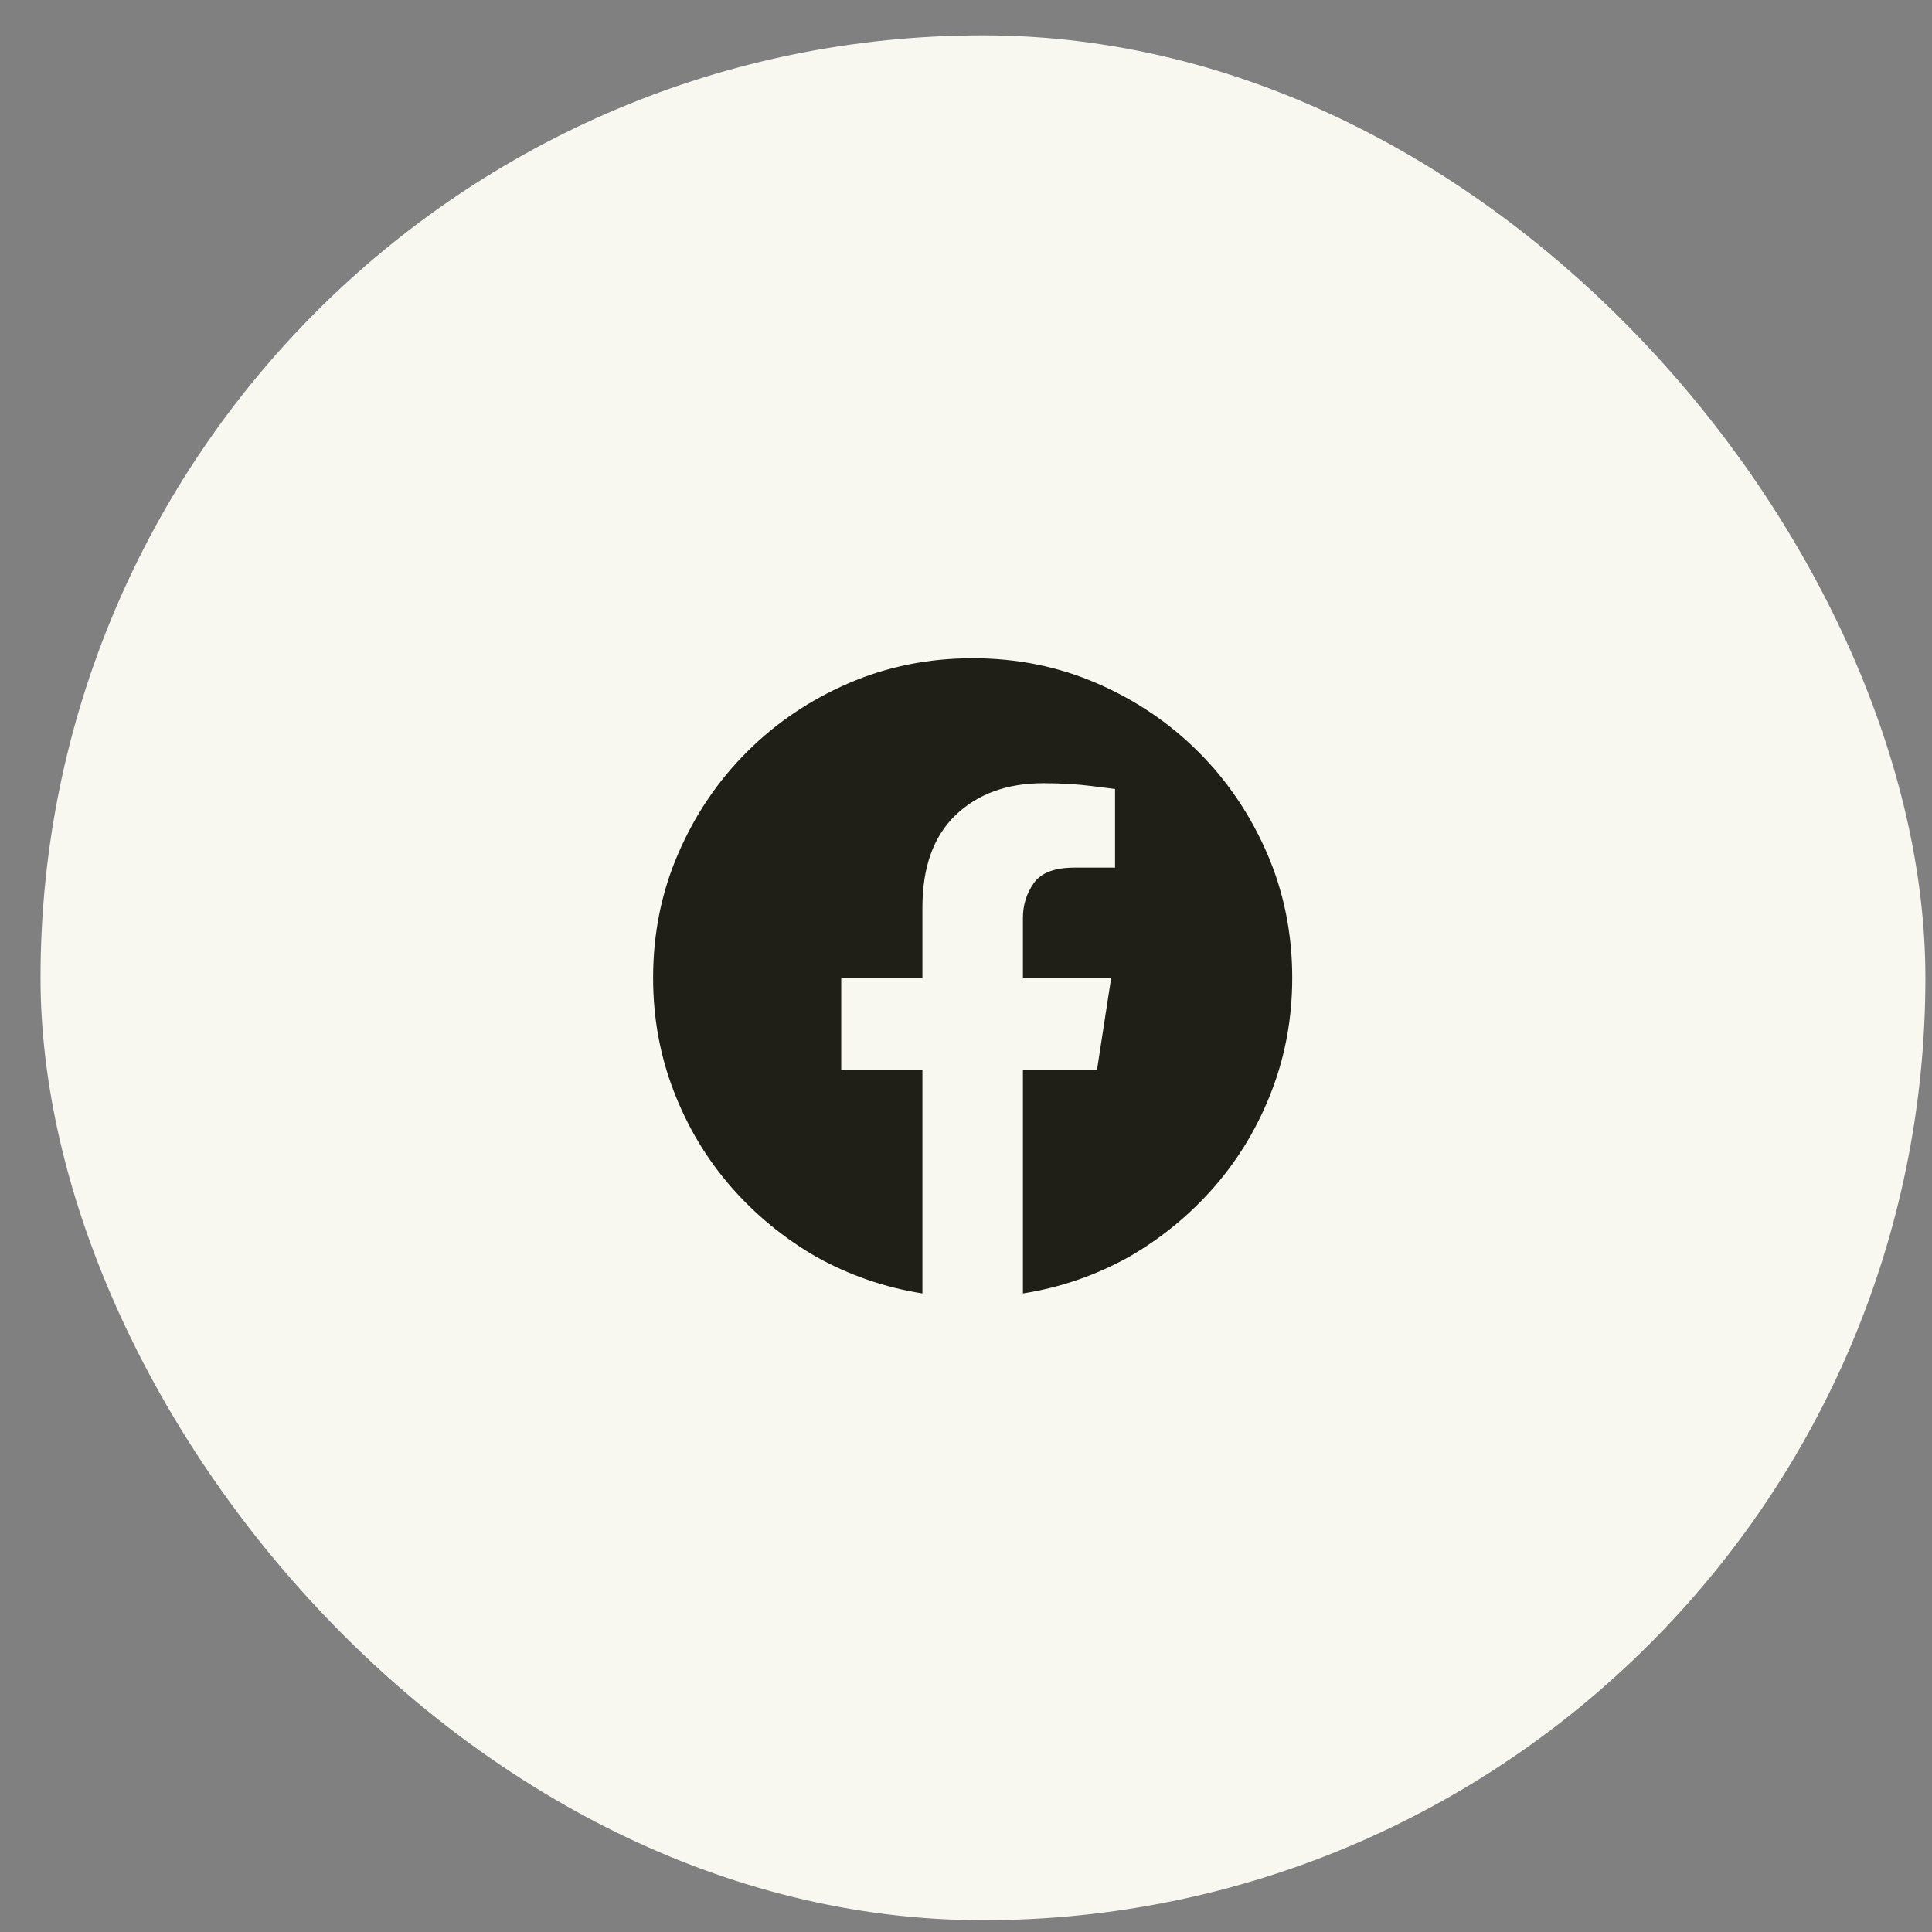 <svg width="41" height="41" viewBox="0 0 41 41" fill="none" xmlns="http://www.w3.org/2000/svg">
<rect x="0" y="0" width="41" height="41" fill="#808080" stroke="none"/>
<rect x="0.86" y="0.75" width="40" height="40" rx="20" fill="#F8F7F0"/>
<g clip-path="url(#clip0_4138_1005)">
<path d="M27.423 20.75C27.423 21.598 27.277 22.4 26.985 23.156C26.694 23.913 26.29 24.587 25.775 25.18C25.26 25.772 24.657 26.269 23.964 26.67C23.262 27.062 22.51 27.322 21.708 27.449V22.705H23.28L23.581 20.75H21.708V19.479C21.708 19.205 21.785 18.959 21.94 18.74C22.095 18.521 22.383 18.412 22.802 18.412H23.663V16.744C23.663 16.744 23.504 16.724 23.185 16.683C22.866 16.642 22.519 16.621 22.145 16.621C21.371 16.621 20.749 16.847 20.279 17.298C19.81 17.749 19.575 18.403 19.575 19.26V20.75H17.852V22.705H19.575V27.449C18.773 27.322 18.021 27.062 17.319 26.67C16.627 26.269 16.023 25.772 15.508 25.18C14.993 24.587 14.589 23.913 14.298 23.156C14.006 22.4 13.86 21.598 13.86 20.75C13.86 19.811 14.038 18.932 14.394 18.111C14.749 17.291 15.234 16.573 15.85 15.958C16.465 15.343 17.183 14.857 18.003 14.502C18.823 14.146 19.703 13.969 20.642 13.969C21.58 13.969 22.46 14.146 23.28 14.502C24.101 14.857 24.818 15.343 25.434 15.958C26.049 16.573 26.534 17.291 26.89 18.111C27.245 18.932 27.423 19.811 27.423 20.75Z" fill="#1F1E17"/>
</g>
<defs>
<clipPath id="clip0_4138_1005">
<rect width="14" height="14" fill="white" transform="matrix(1 0 0 -1 13.86 27.75)"/>
</clipPath>
</defs>
</svg>
